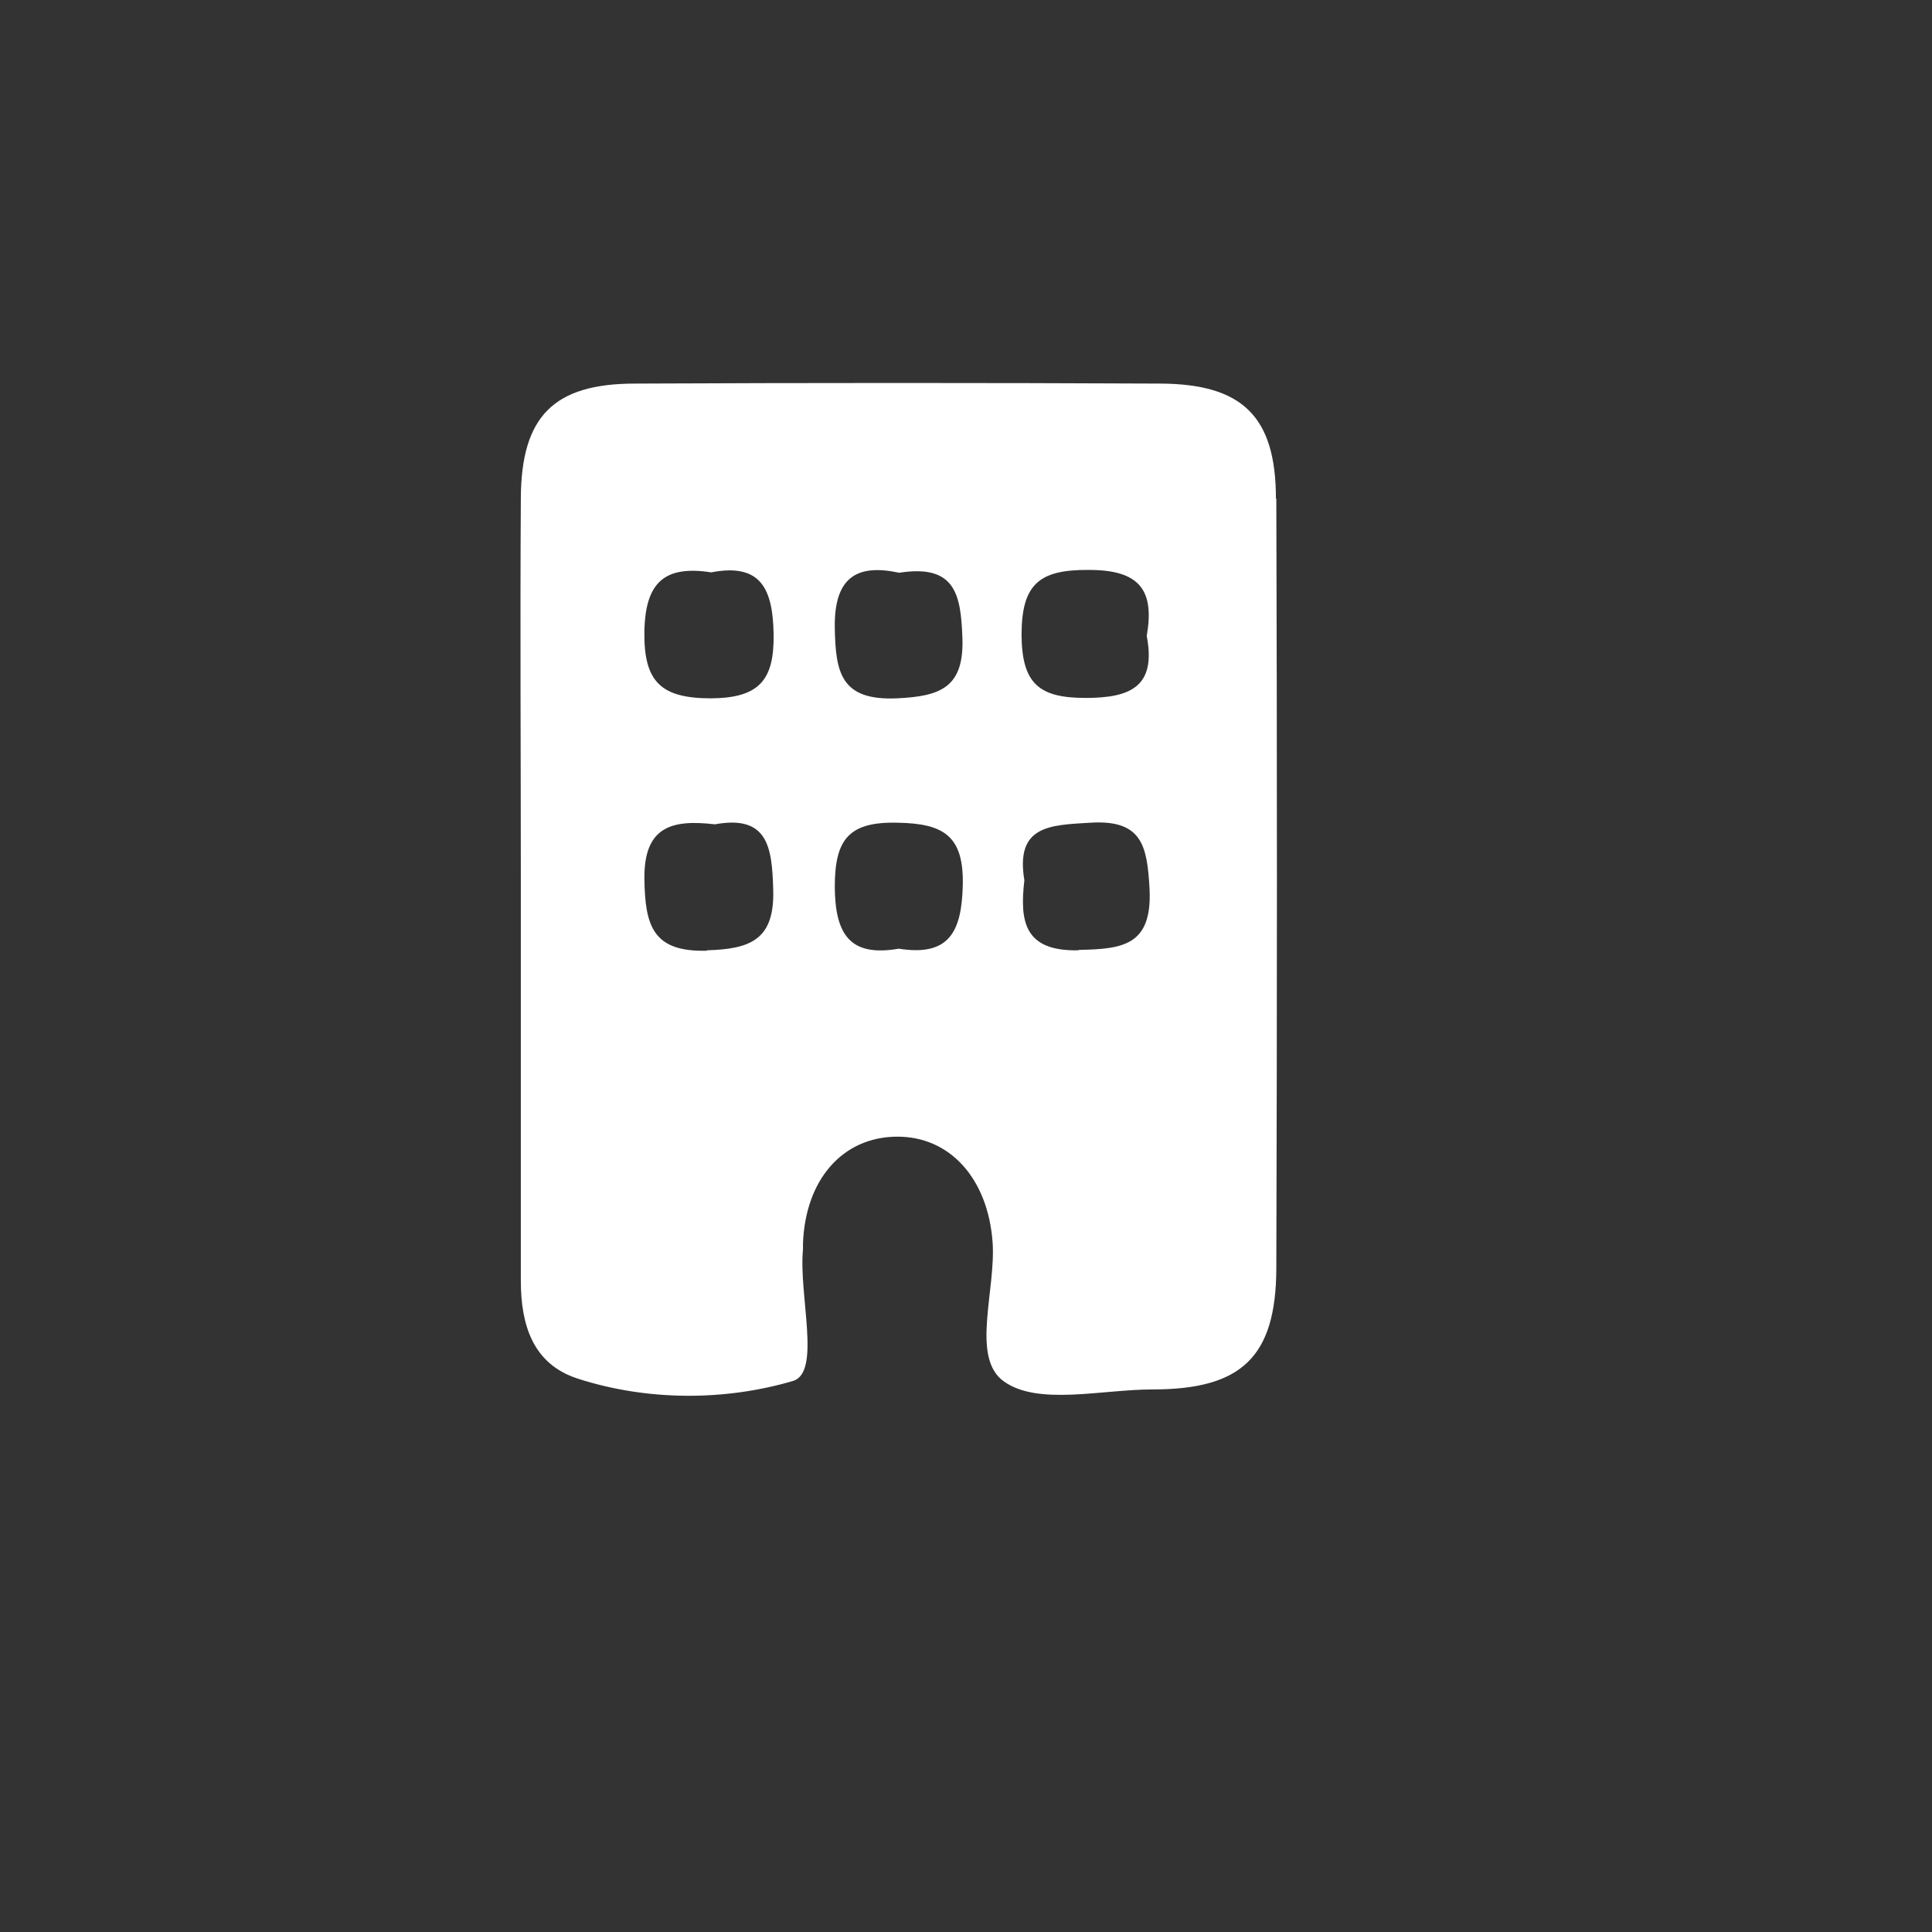 <?xml version="1.0" encoding="UTF-8"?>
<svg id="Calque_1" data-name="Calque 1" xmlns="http://www.w3.org/2000/svg" viewBox="0 0 48 48">
  <rect x="0" y="0" width="48" height="48" fill="#333333" stroke="none"/>
  <defs>
    <style>
      .cls-1 {
        fill: #fff;
        stroke-width: 0px;
      }
    </style>
  </defs>
  <path class="cls-1" d="m31.7,12.39c0-2.05-.84-2.85-2.87-2.86-4.35-.02-8.7-.02-13.05,0-2.03,0-2.83.82-2.84,2.85-.02,3.19,0,6.38,0,9.57,0,3.29,0,6.58,0,9.87,0,1.1.3,2.07,1.41,2.43,1.76.57,3.69.55,5.35.06.71-.21.14-2.13.25-3.27,0-.05,0-.1,0-.15.06-1.58.98-2.64,2.33-2.65,1.32-.01,2.26,1.04,2.38,2.61.09,1.2-.55,2.88.28,3.47.85.61,2.43.2,3.7.2,2.21,0,3.06-.81,3.07-3,.02-6.38.02-12.76,0-19.14Zm-14.13,11.23c-1.36.04-1.54-.63-1.56-1.77-.02-1.34.71-1.49,1.75-1.37,1.32-.24,1.42.57,1.45,1.61.04,1.24-.54,1.49-1.65,1.52Zm.1-6.27c-1.24,0-1.68-.4-1.66-1.66.02-1.22.5-1.65,1.66-1.47,1.24-.24,1.53.42,1.55,1.53.02,1.15-.36,1.59-1.55,1.6Zm4.67-3.12c1.4-.22,1.53.55,1.57,1.6.05,1.25-.54,1.47-1.63,1.52-1.39.06-1.52-.64-1.54-1.75-.02-1.29.58-1.59,1.6-1.37Zm-.01,9.34c-1.21.21-1.58-.35-1.59-1.53,0-1.17.33-1.63,1.56-1.6,1.14.02,1.65.32,1.62,1.56-.03,1.14-.33,1.77-1.59,1.57Zm4.73-9.41c1.25,0,1.63.5,1.43,1.64.24,1.25-.39,1.54-1.52,1.54-1.15,0-1.58-.35-1.59-1.56,0-1.27.44-1.63,1.67-1.62Zm-.26,9.45c-1.35.03-1.47-.71-1.35-1.74-.23-1.37.65-1.37,1.64-1.43,1.29-.08,1.41.58,1.47,1.64.07,1.41-.66,1.5-1.76,1.52Z"/>
</svg>